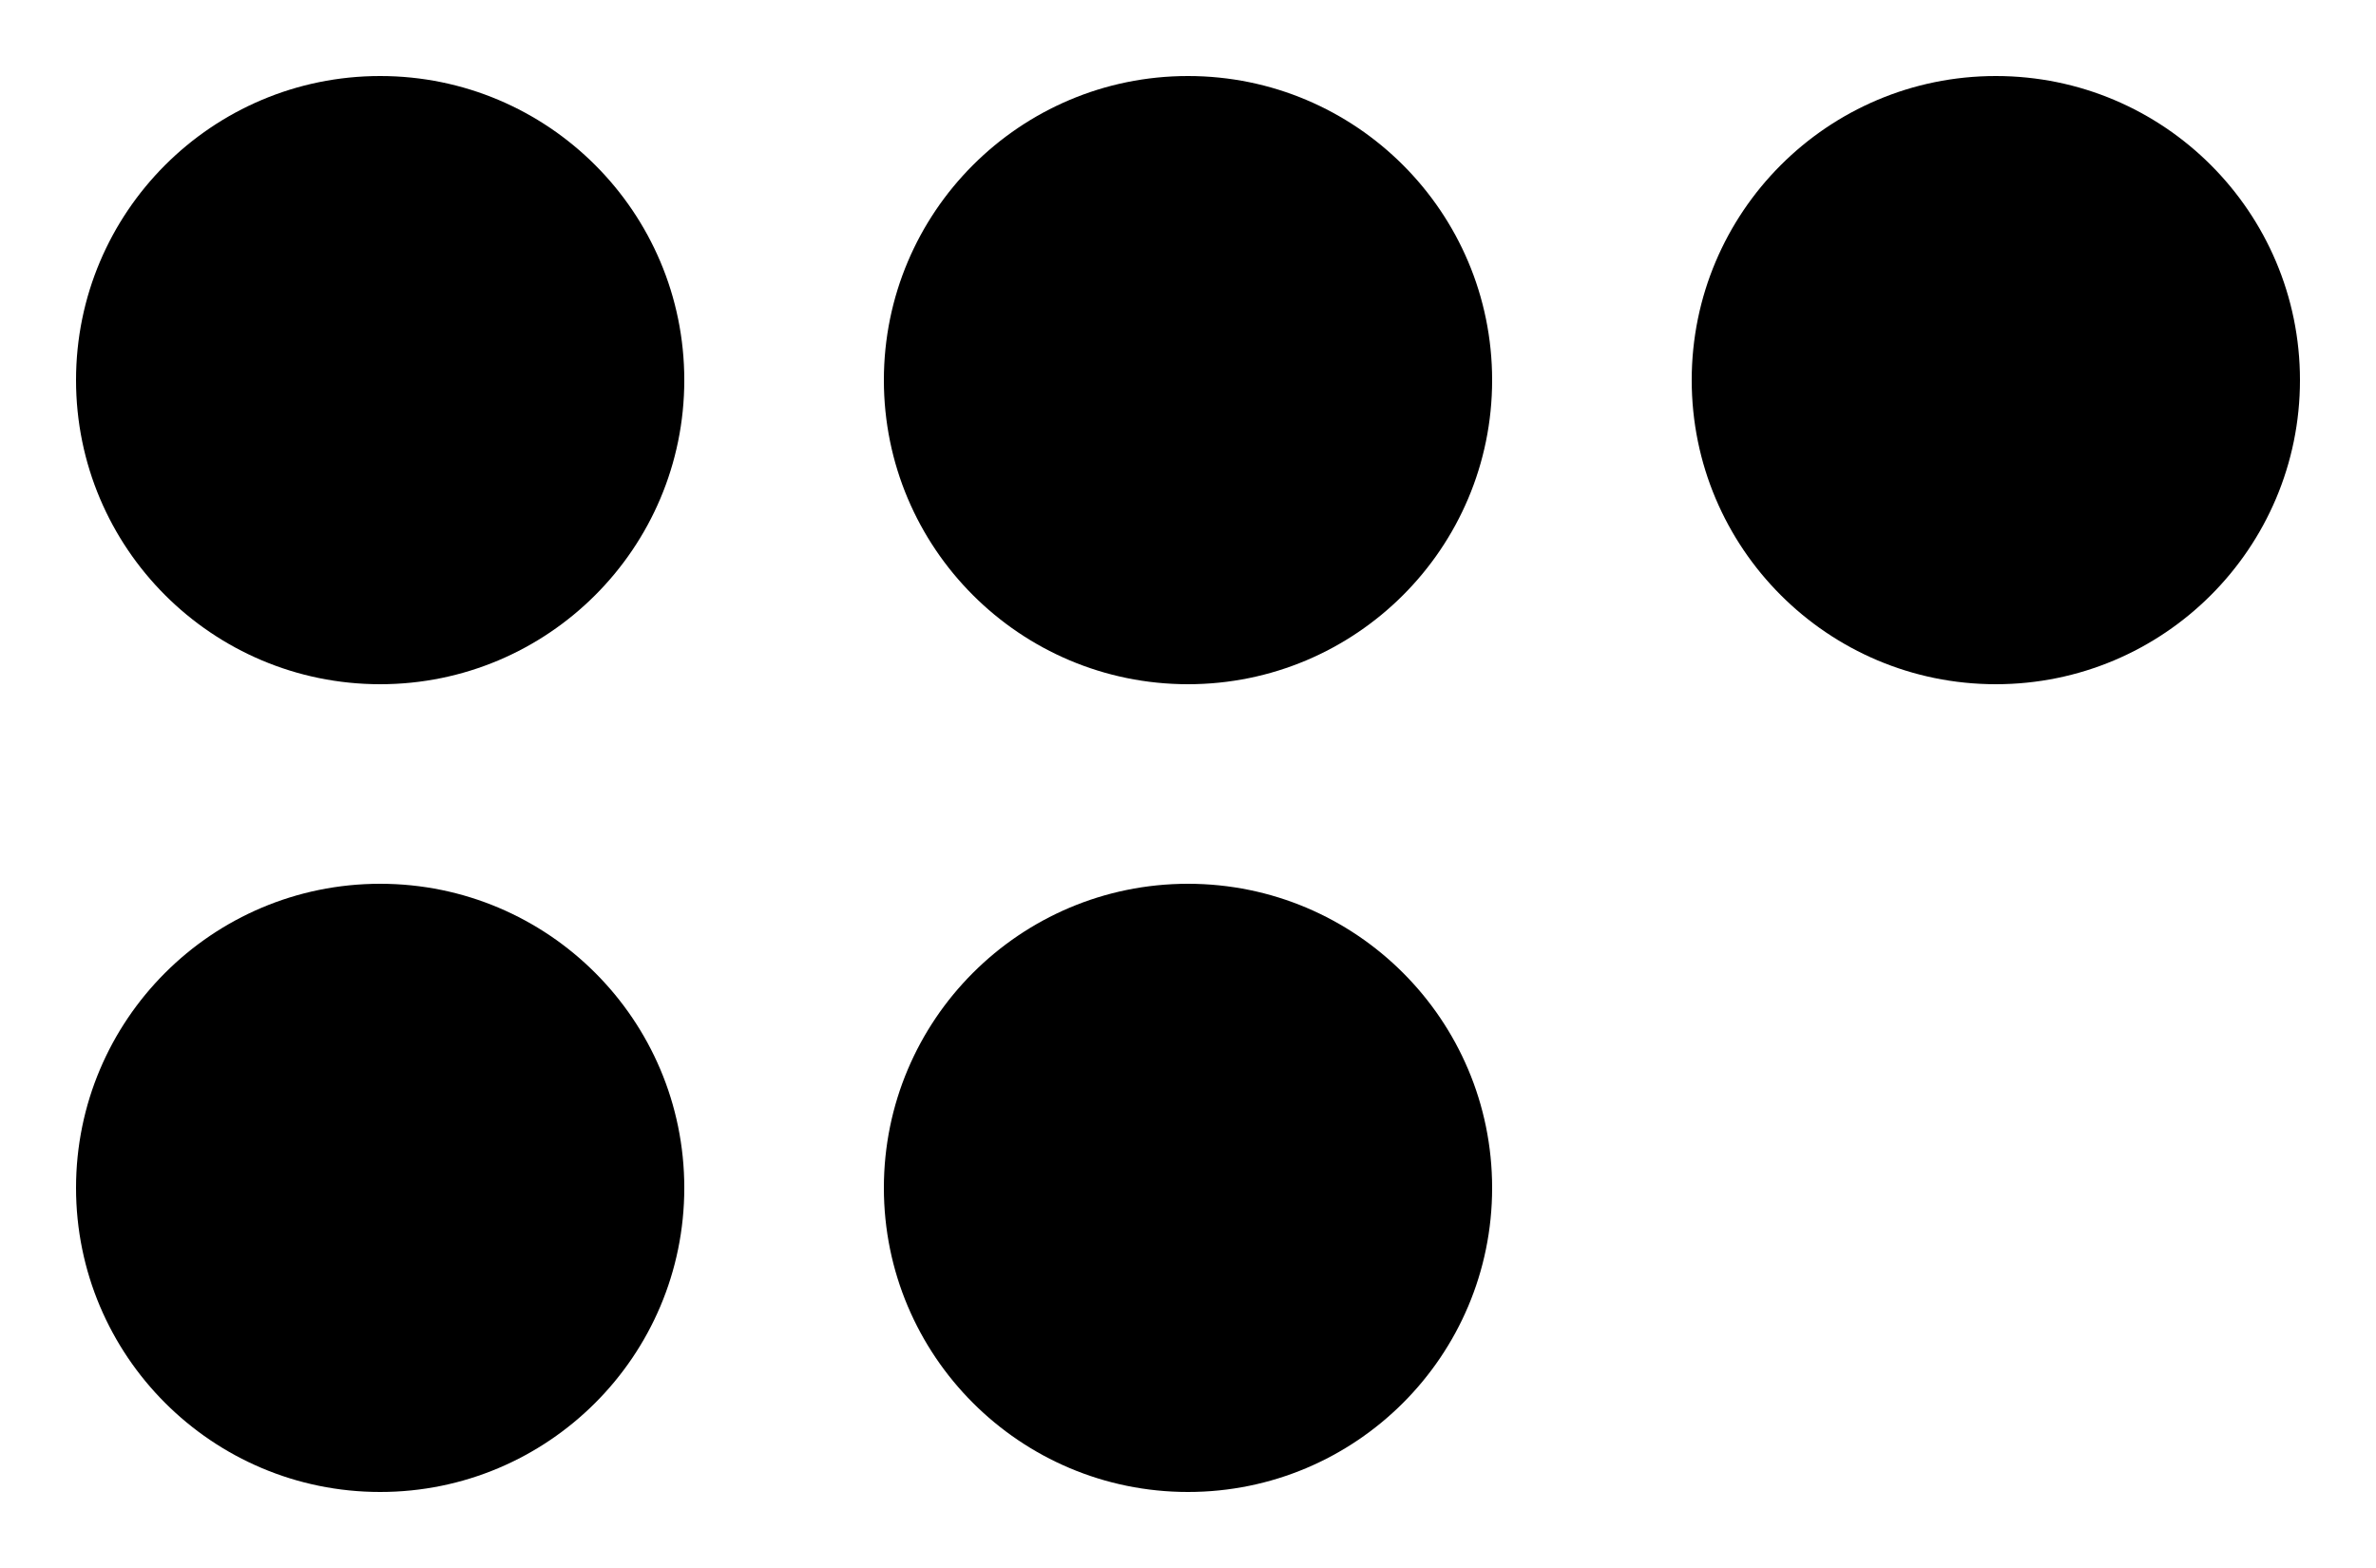 <svg xmlns="http://www.w3.org/2000/svg" id="graph_svg" class="" viewBox="0 0 100 66"><circle id="node_0" cx="16" cy="16" r="12.8"><title>Start here</title></circle><circle id="node_1" cx="50" cy="16" r="12.8"></circle><circle id="node_2" cx="84" cy="16" r="12.8"></circle><circle id="node_3" cx="16" cy="50" r="12.8"></circle><circle id="node_7" cx="50" cy="50" r="12.8"></circle></svg>